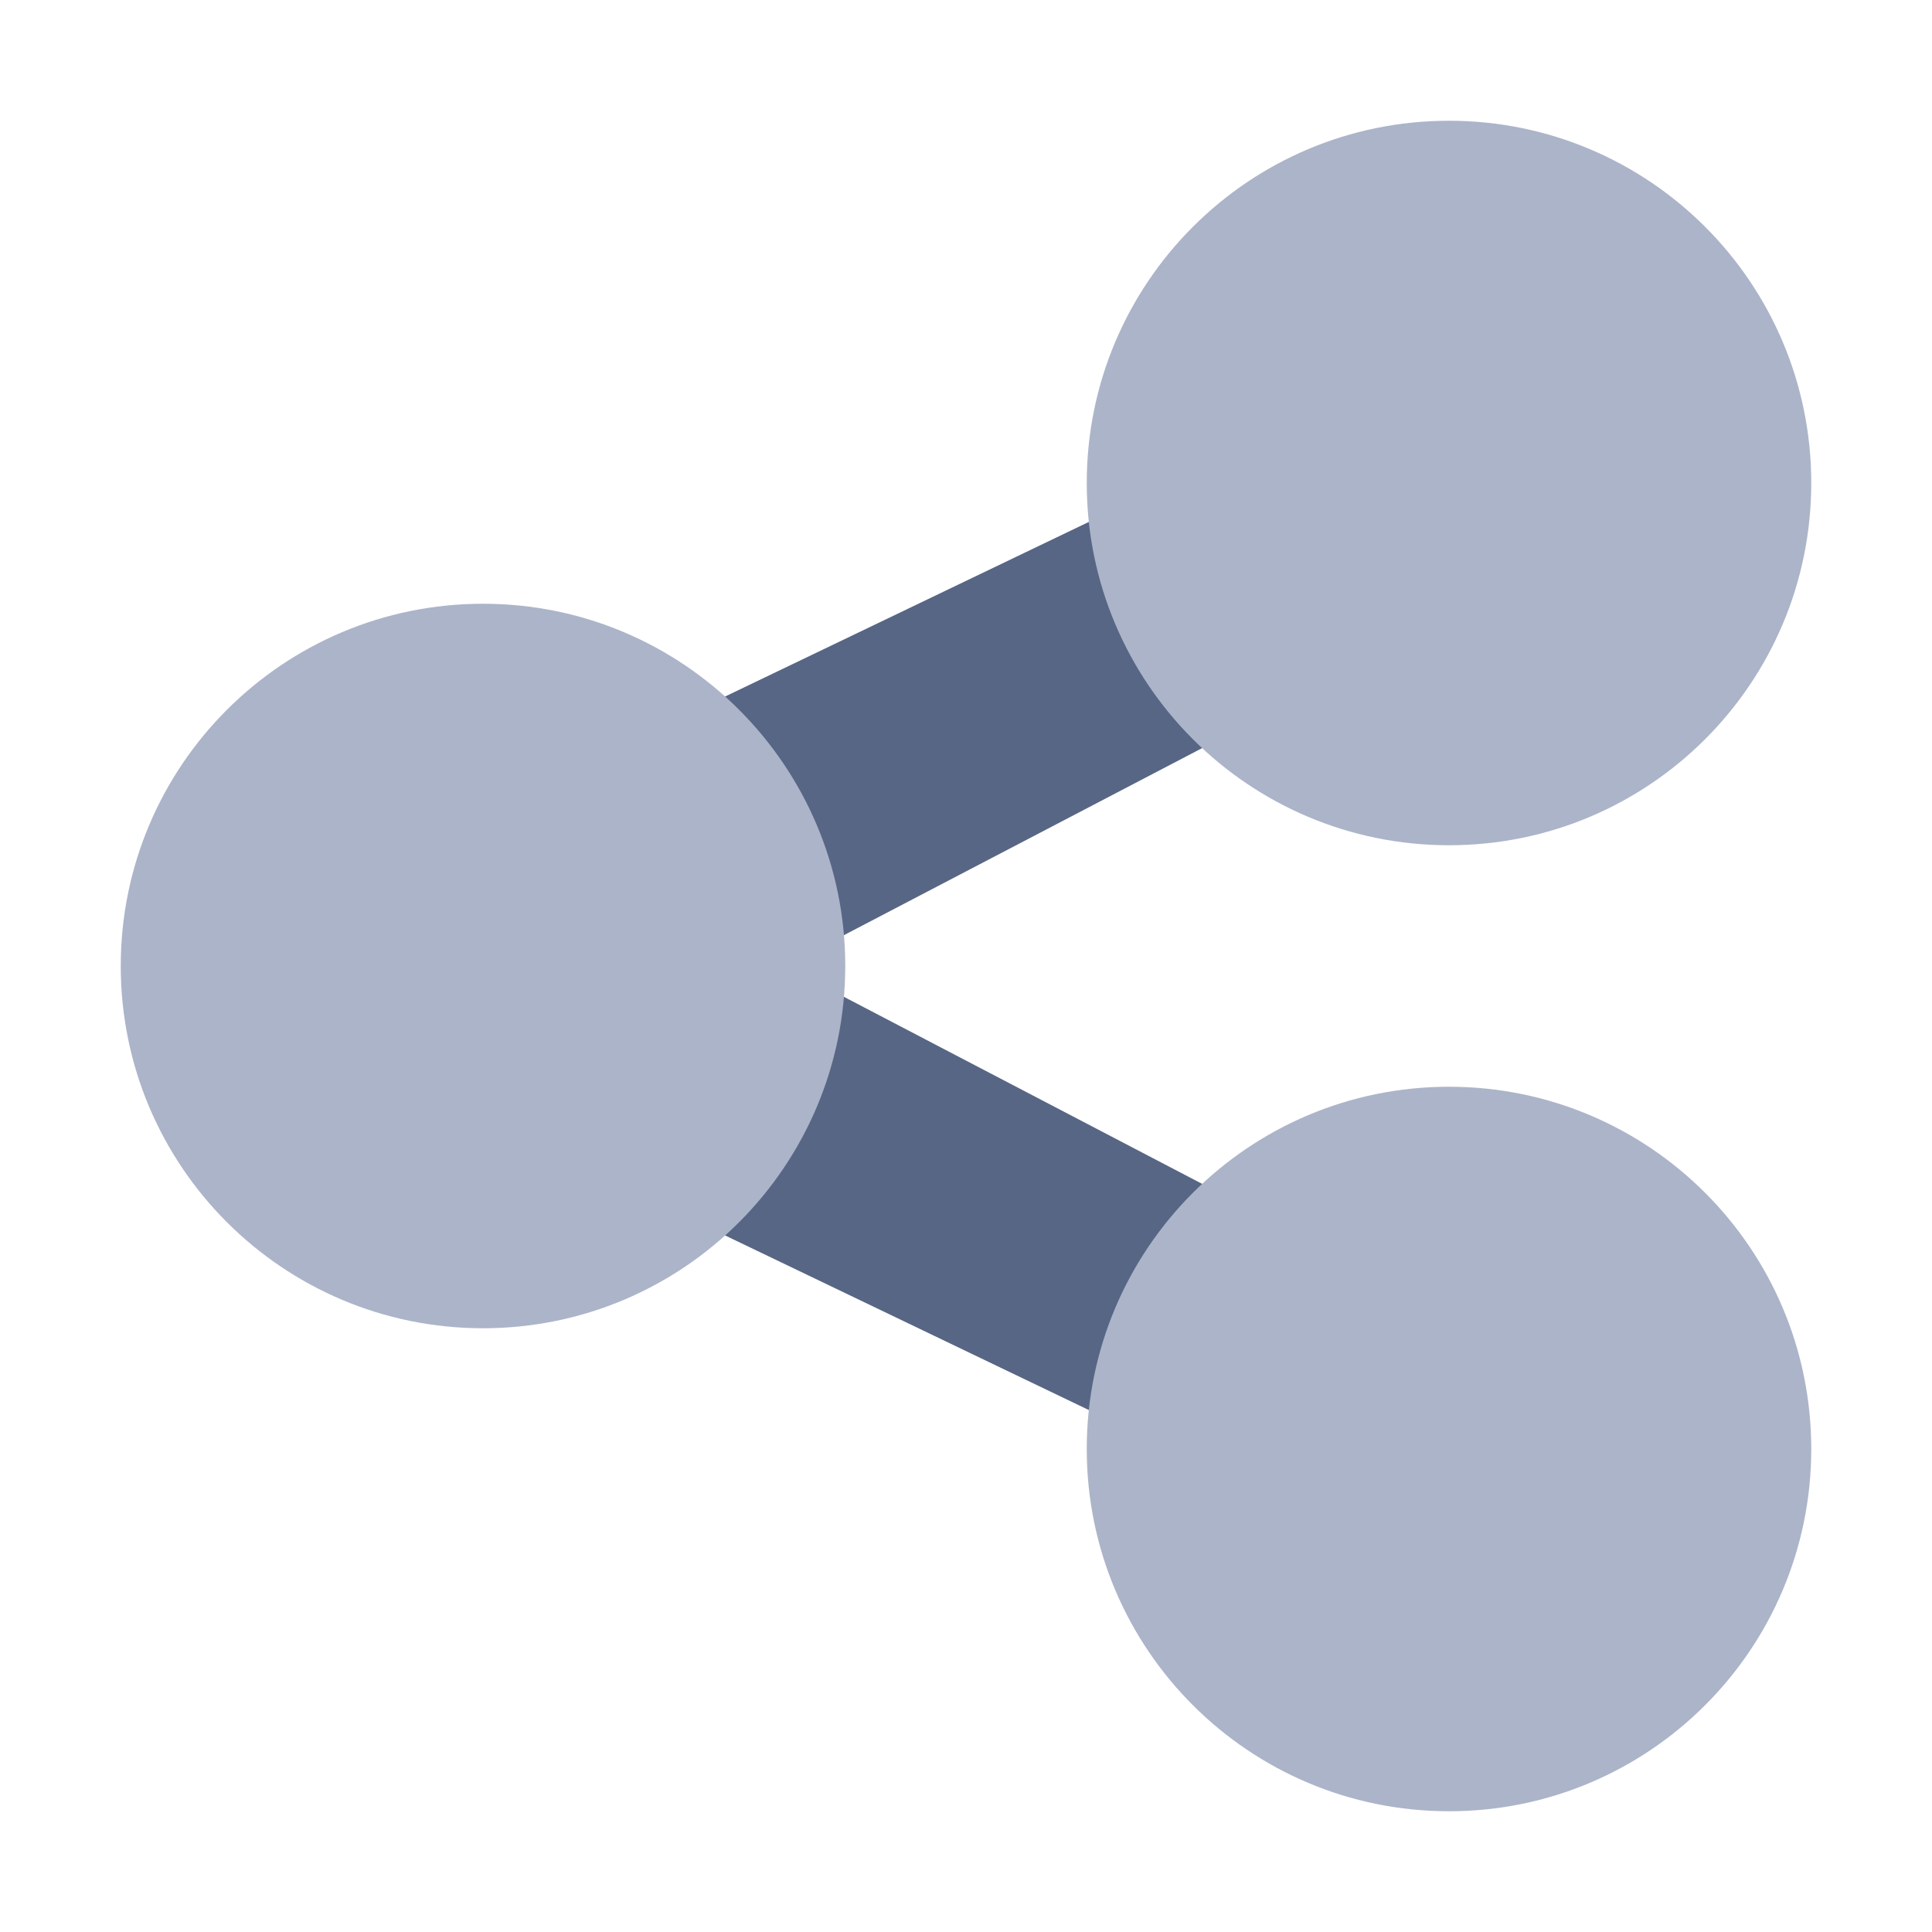 <svg width="48" height="48" viewBox="0 0 48 48" fill="none" xmlns="http://www.w3.org/2000/svg">
<path fill-rule="evenodd" clip-rule="evenodd" d="M38.683 10.658C39.424 12.14 38.824 13.942 37.342 14.683L19.5 24L37.342 33.316C38.824 34.057 39.424 35.859 38.683 37.341C37.942 38.823 36.14 39.424 34.658 38.683L9.658 26.683C8.642 26.175 8 25.136 8 24C8 22.863 8.642 21.825 9.658 21.316L34.658 9.316C36.14 8.575 37.942 9.176 38.683 10.658Z" fill="#576684"/>
<path d="M21 24C21 28.971 16.971 33 12 33C7.029 33 3 28.971 3 24C3 19.029 7.029 15 12 15C16.971 15 21 19.029 21 24Z" fill="#ACB4C9"/>
<path d="M45 12C45 16.971 40.971 21 36 21C31.029 21 27 16.971 27 12C27 7.029 31.029 3 36 3C40.971 3 45 7.029 45 12Z" fill="#ACB4C9"/>
<path d="M45 36C45 40.971 40.971 45 36 45C31.029 45 27 40.971 27 36C27 31.029 31.029 27 36 27C40.971 27 45 31.029 45 36Z" fill="#ACB4C9"/>
</svg>
